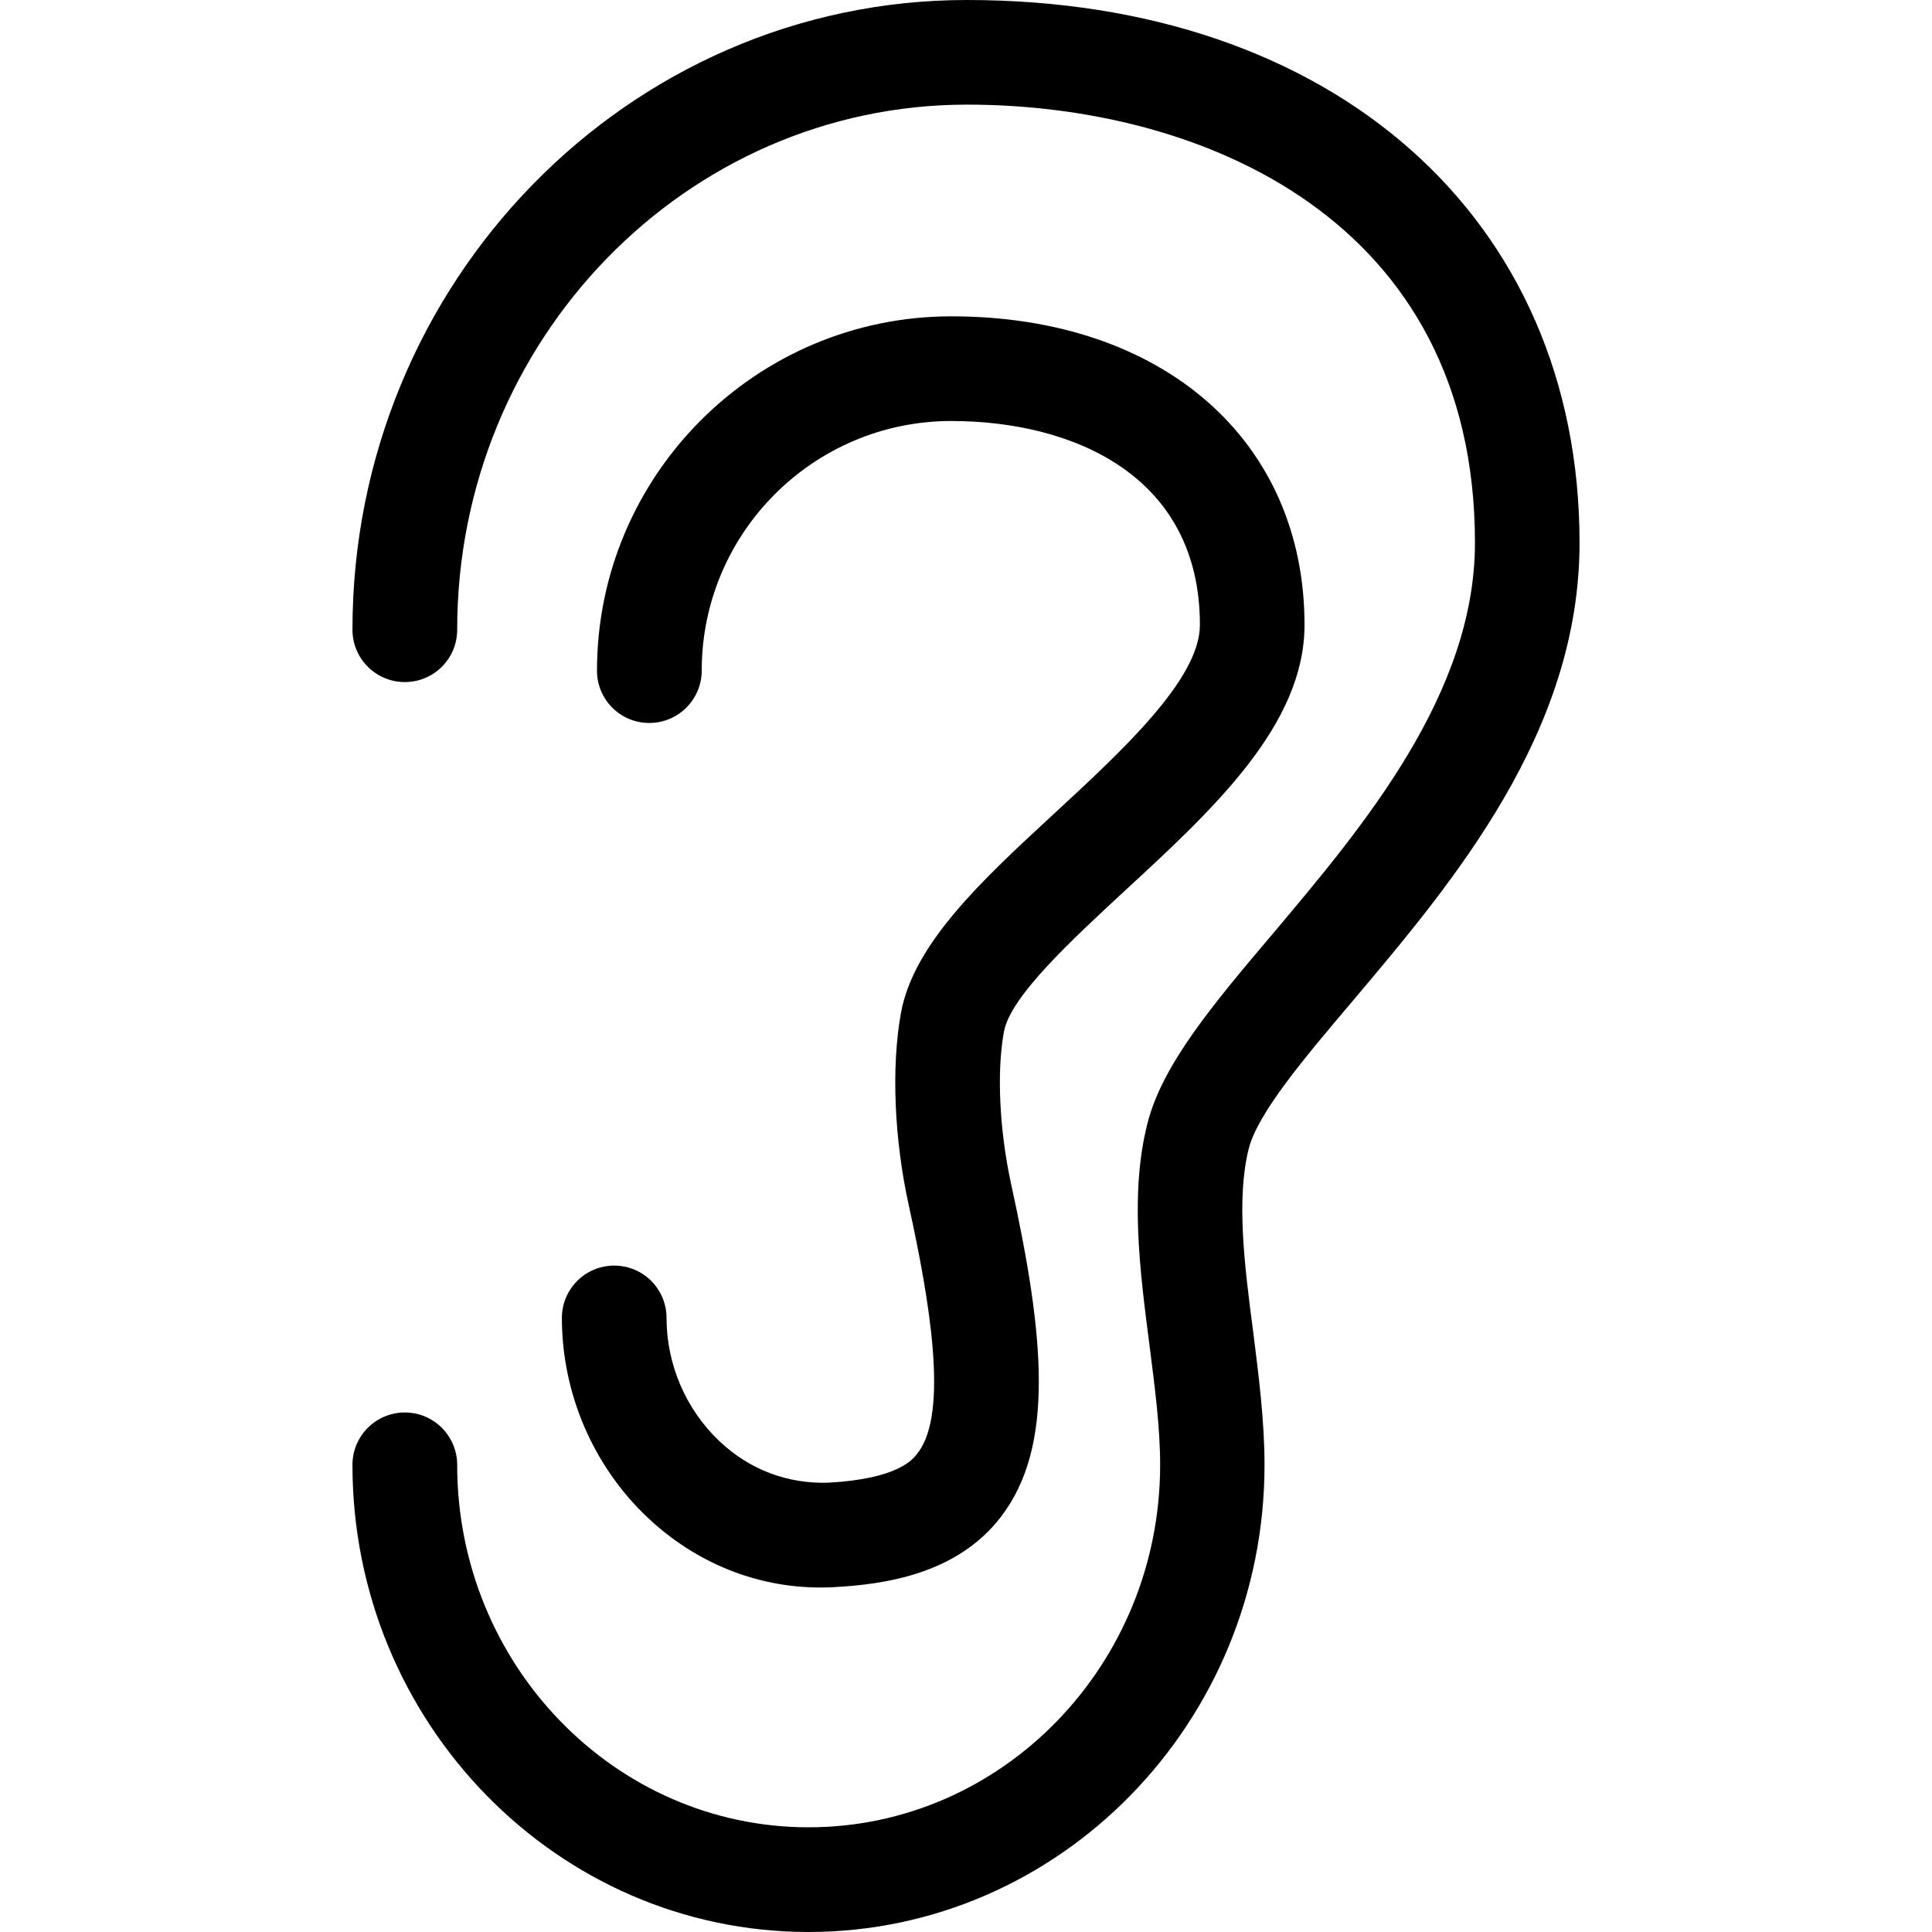 <?xml version="1.0" encoding="iso-8859-1"?>
<!-- Generator: Adobe Illustrator 16.0.0, SVG Export Plug-In . SVG Version: 6.00 Build 0)  -->
<!DOCTYPE svg PUBLIC "-//W3C//DTD SVG 1.1//EN" "http://www.w3.org/Graphics/SVG/1.1/DTD/svg11.dtd">
<svg version="1.1" id="Capa_1" xmlns="http://www.w3.org/2000/svg" xmlns:xlink="http://www.w3.org/1999/xlink" x="0px" y="0px"
	 width="155.864px" height="155.863px" viewBox="0 0 155.864 155.863" style="enable-background:new 0 0 155.864 155.863;"
	 xml:space="preserve">
<g>
	<path d="M100.736,92.695c-1.011,4.024-0.335,9.432,0.354,14.668c0.45,3.574,0.925,7.265,0.925,10.814
		c0,20.782-16.501,37.686-36.793,37.686c-20.283,0-36.788-16.903-36.788-37.686c0-2.332,1.891-4.226,4.229-4.226
		c2.323,0,4.22,1.894,4.22,4.226c0,16.124,12.714,29.24,28.351,29.24c15.646,0,28.36-13.122,28.36-29.24
		c0-3.008-0.427-6.271-0.871-9.742c-0.779-6.017-1.57-12.239-0.152-17.805c1.2-4.762,5.328-9.651,10.133-15.327
		c7.258-8.61,16.288-19.324,16.288-31.521c0-26.095-22.079-35.341-40.974-35.341c-22.685,0-41.135,18.998-41.135,42.362
		c0,2.338-1.891,4.223-4.22,4.223c-2.338,0-4.229-1.891-4.229-4.223C28.433,22.791,50.667,0,77.999,0
		c29.569,0,49.431,17.598,49.431,43.79c0,15.283-10.145,27.304-18.304,36.964C105.181,85.412,101.448,89.827,100.736,92.695z
		 M66.832,119.615c-3.249,0.109-6.336-1.023-8.781-3.337c-2.719-2.569-4.278-6.199-4.278-9.95c0-2.338-1.888-4.226-4.22-4.226
		s-4.223,1.888-4.223,4.226c0,6.053,2.506,11.923,6.89,16.076c3.885,3.678,8.811,5.668,13.969,5.668
		c0.359,0,0.715-0.006,1.084-0.029c4.098-0.22,9.965-1.048,13.506-5.712c4.308-5.657,3.504-14.468,0.785-26.841
		c-0.929-4.293-1.166-8.976-0.578-12.228c0.496-2.847,5.44-7.398,9.788-11.426c7.124-6.567,14.468-13.363,14.468-21.418
		c0-14.895-11.46-24.898-28.497-24.898c-15.756,0-28.583,12.827-28.583,28.585c0,2.339,1.888,4.22,4.213,4.22
		c2.338,0,4.235-1.891,4.235-4.22c0-11.112,9.027-20.14,20.134-20.14c9.706,0,20.058,4.32,20.058,16.453
		c0,4.366-6.247,10.126-11.752,15.214c-5.849,5.401-11.375,10.507-12.376,16.14c-0.773,4.329-0.539,10.132,0.648,15.496
		c1.656,7.562,3.233,16.66,0.74,19.918C73.682,117.728,72.479,119.305,66.832,119.615z"/>
</g>
<g>
</g>
<g>
</g>
<g>
</g>
<g>
</g>
<g>
</g>
<g>
</g>
<g>
</g>
<g>
</g>
<g>
</g>
<g>
</g>
<g>
</g>
<g>
</g>
<g>
</g>
<g>
</g>
<g>
</g>
</svg>
